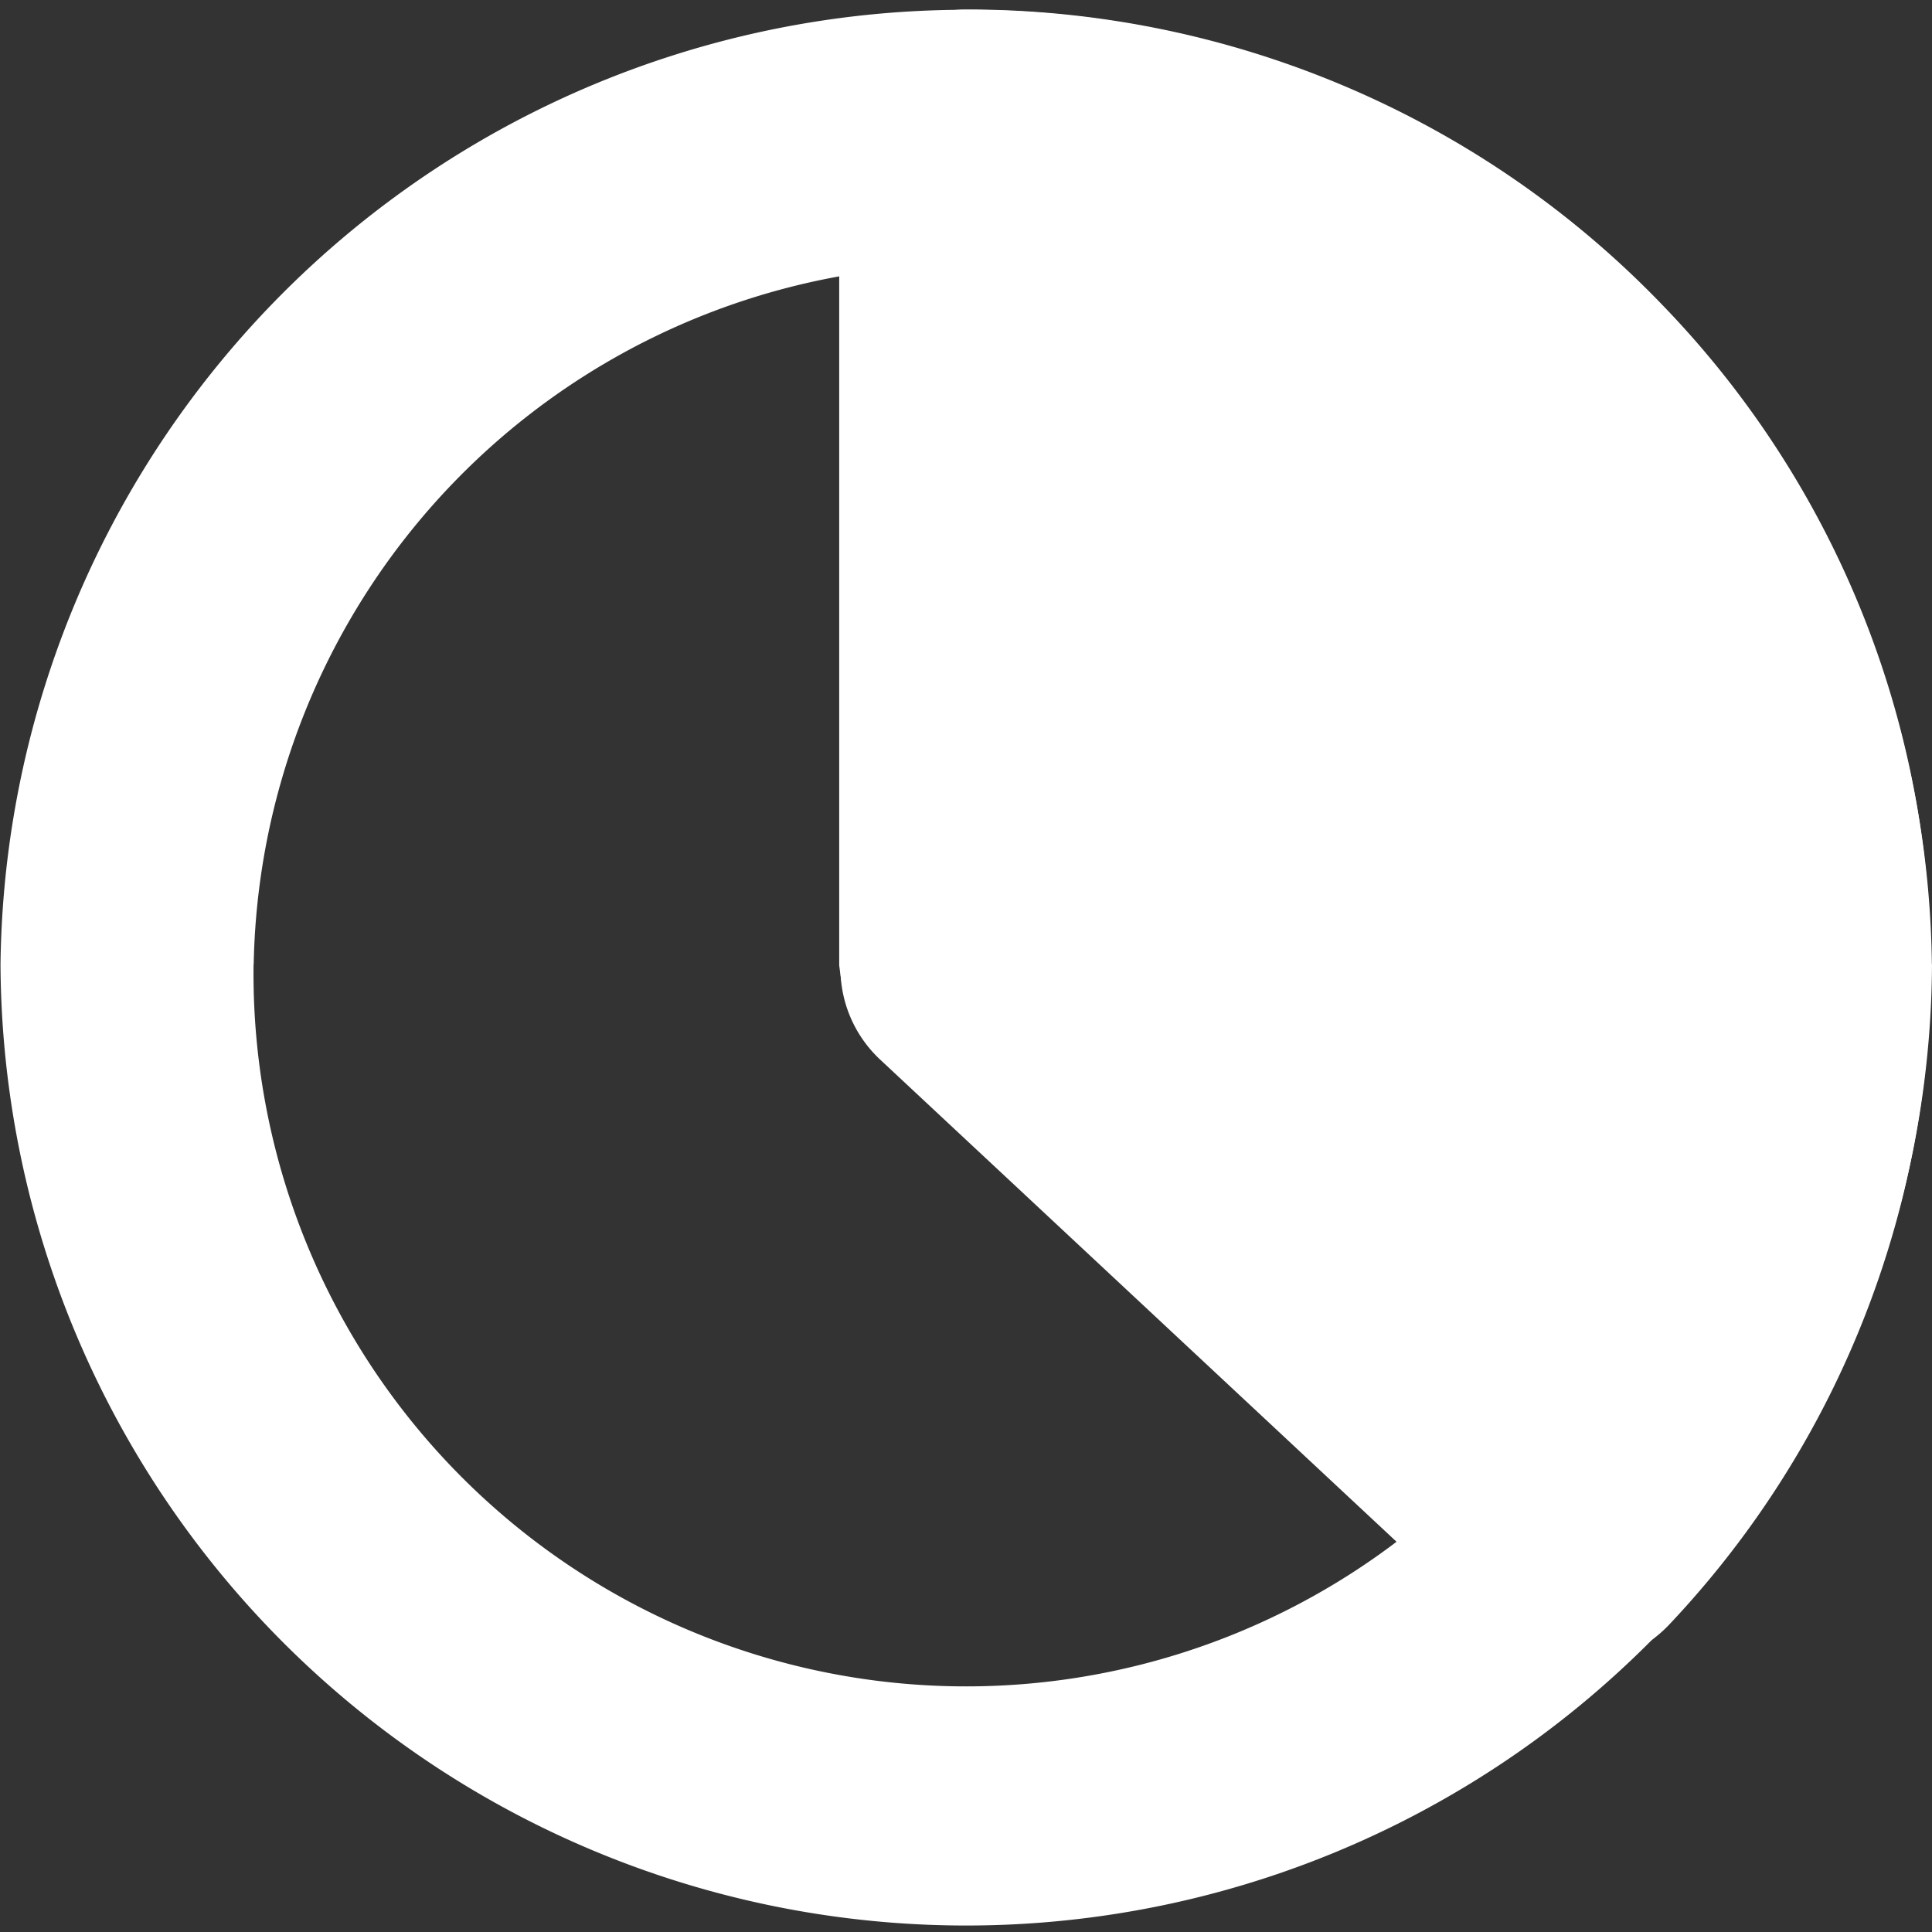 <?xml version="1.0" standalone="no"?><!DOCTYPE svg PUBLIC "-//W3C//DTD SVG 1.1//EN"
        "http://www.w3.org/Graphics/SVG/1.1/DTD/svg11.dtd">
<svg class="icon" width="200px" height="200.00px" viewBox="0 0 1024 1024" version="1.1"
     xmlns="http://www.w3.org/2000/svg">
    <rect x="0" y="0" width="1024" height="1024" fill="#333333" stroke="none"/>
    <path d="M1024 511.067a511.872 511.872 0 0 1-1023.733 0 511.867 511.867 0 0 1 1023.664 0H1024z m-889.6 0a377.723 377.723 0 0 0 523.408 353.515 377.707 377.707 0 0 0 231.989-353.515 377.717 377.717 0 0 0-377.664-370.635 377.733 377.733 0 0 0-377.669 370.635H134.4z"
          fill="#ffffff"/>
    <path d="M512.133 66.667a444.48 444.48 0 0 1 437.797 520.837 444.432 444.432 0 0 1-113.797 227.829l-324-304.197V66.667z"
          fill="#909399"/>
    <path d="M464.997 24.464A66.864 66.864 0 0 1 512.133 5.04a511.867 511.867 0 0 1 200.752 40.704 509.344 509.344 0 0 1 168.379 116.064 505.824 505.824 0 0 1 120 203.413 503.6 503.6 0 0 1 14.336 235.397 507.147 507.147 0 0 1-130.933 260.501 66.837 66.837 0 0 1-46.48 20.88 66.88 66.88 0 0 1-47.723-17.899l-324-302.523a66.315 66.315 0 0 1-15.531-22 65.973 65.973 0 0 1-5.467-26.325V71.328c0-17.579 7.029-34.437 19.531-46.864z m424.869 484.213v4.843a373.653 373.653 0 0 1-61.067 204.491l-250-233.461V143.579c86.469 15.424 164.832 60.325 221.605 126.987a374.389 374.389 0 0 1 89.461 238.245v-0.133z m-311.067-365.099A376.64 376.64 0 0 1 719.467 199.392L578.8 143.573z"
          fill="#ffffff"/>
    <path d="M444.8 511.664V136.661C456-43.733 578.864 73.333 780.197 123.2c201.333 50 221.003 451.136 165.003 581.333-44.8 104.133-157.333 116.203-208 109.2l-275.2-258.331c-12.533-13.536-15.669-30.667-17.2-43.733z"
          fill="#ffffff"/>
</svg>
